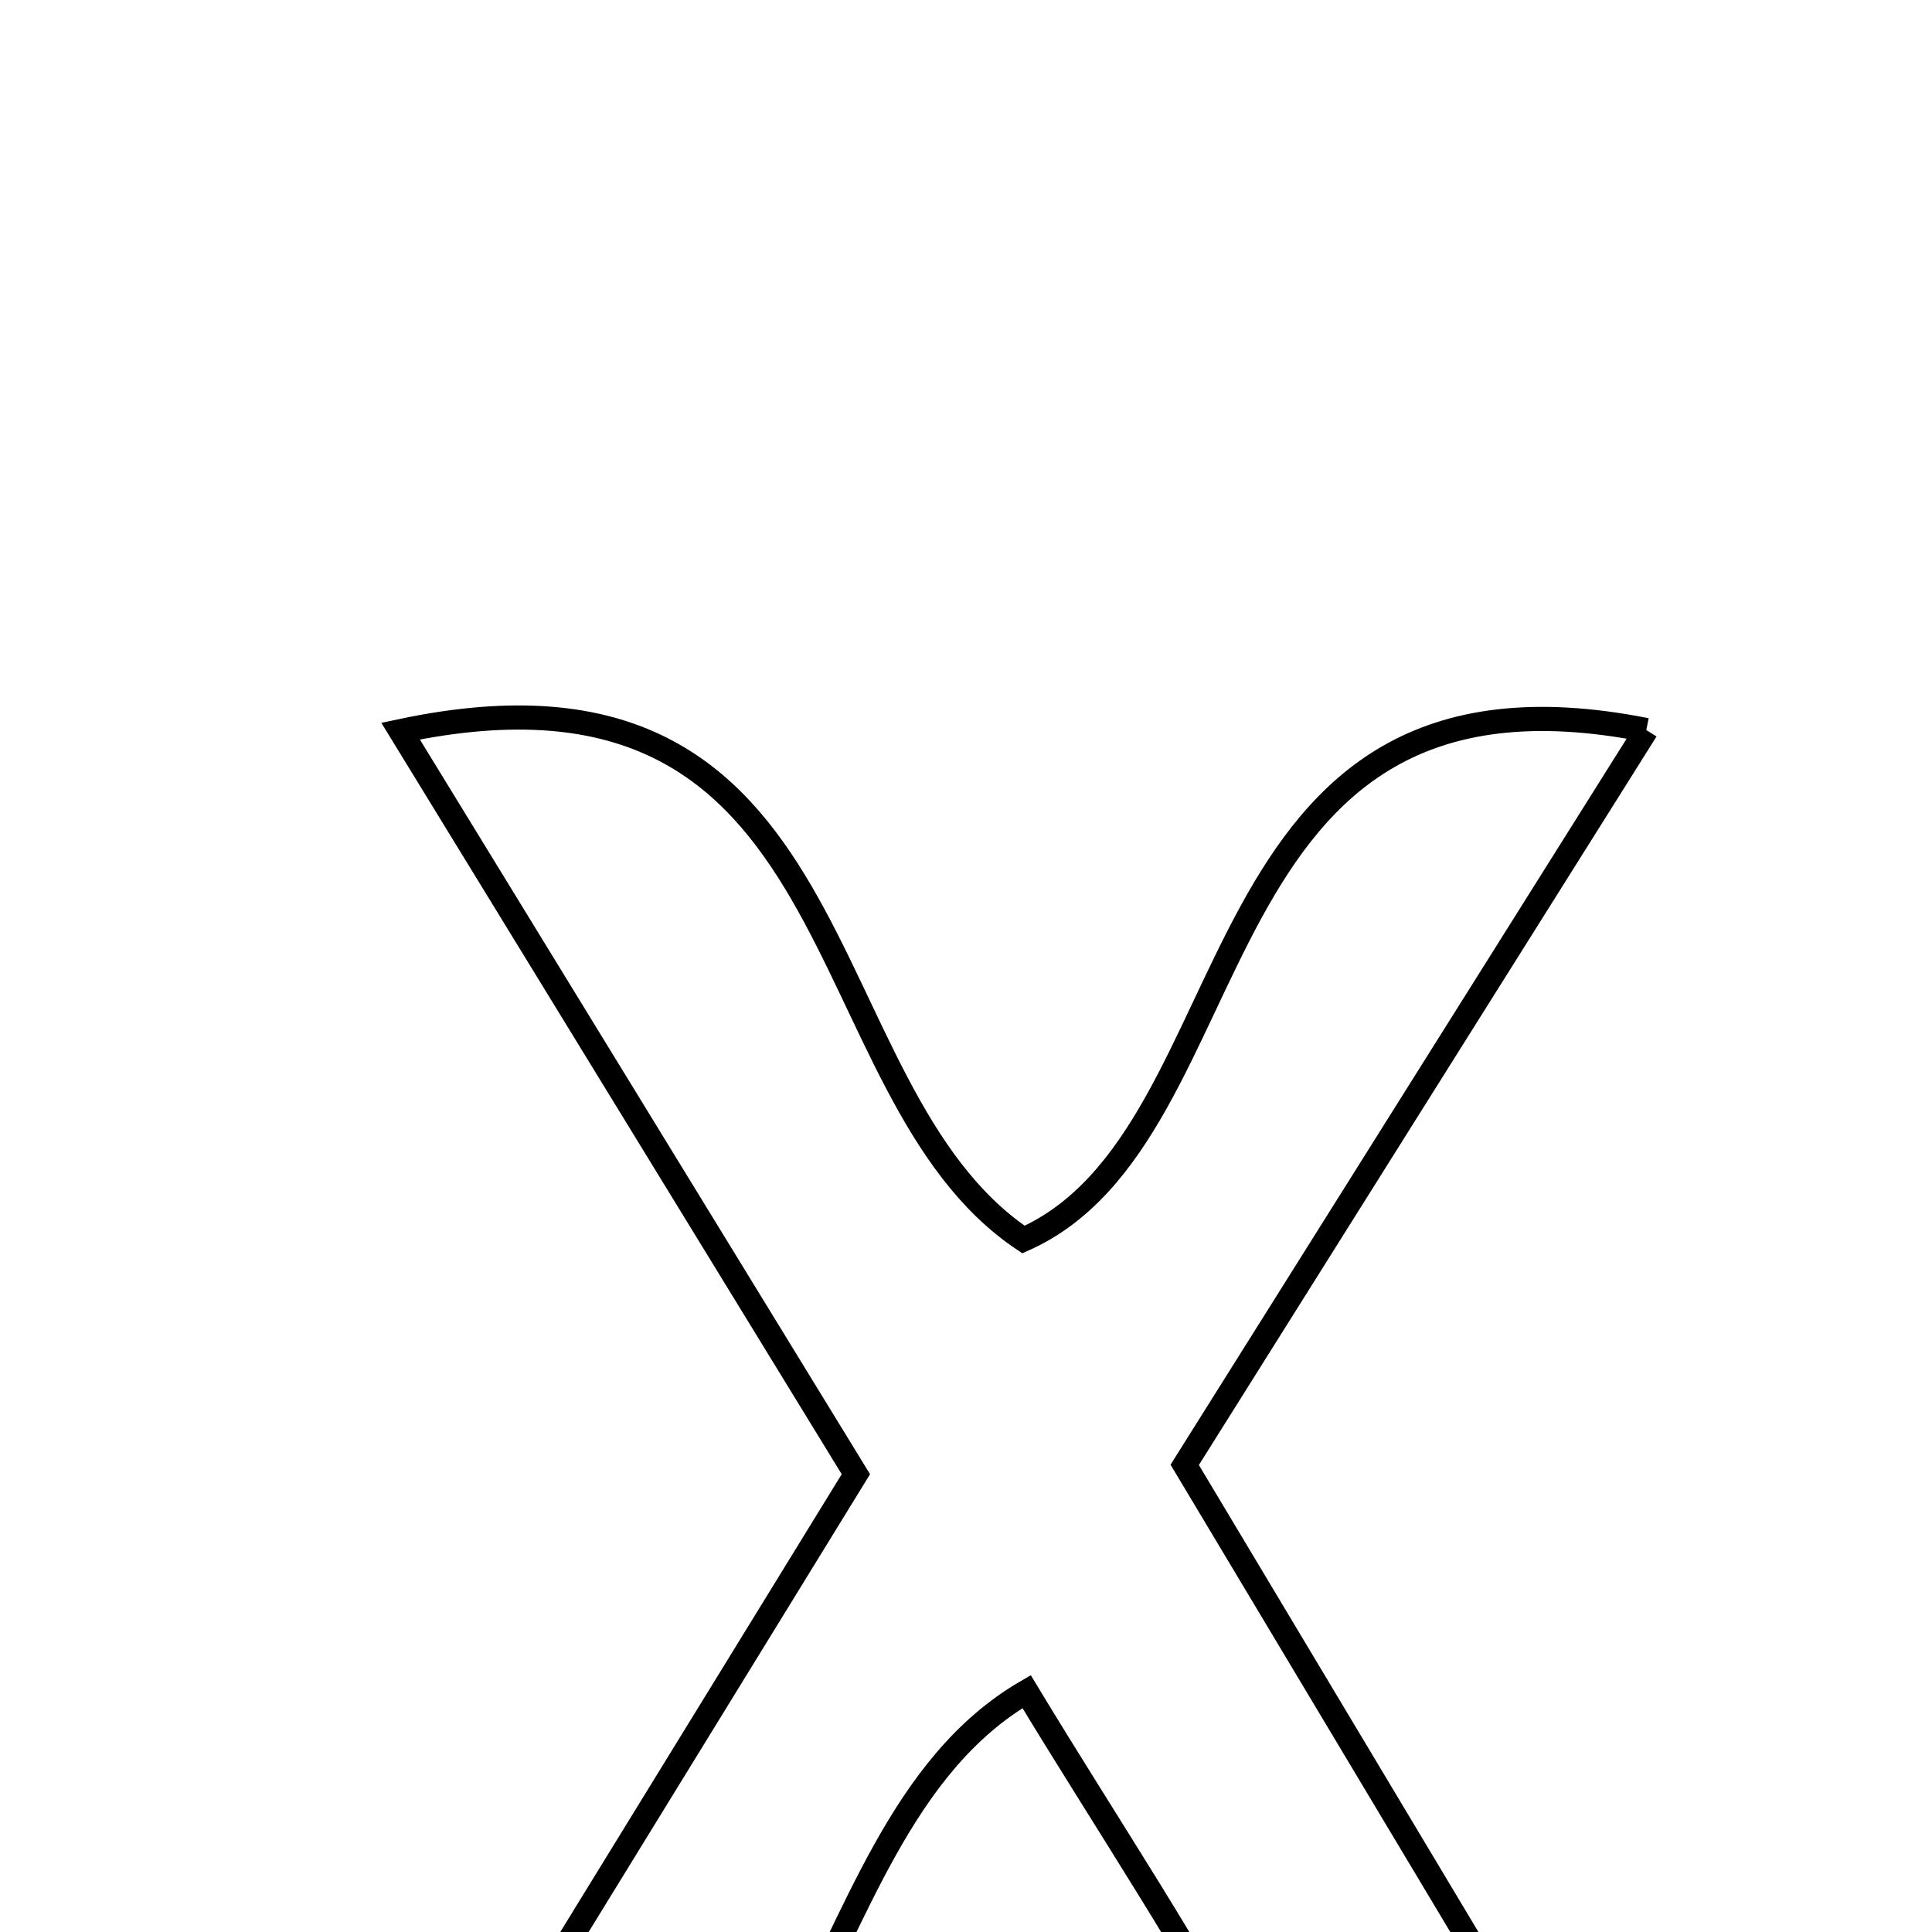 <svg xmlns="http://www.w3.org/2000/svg" viewBox="0.0 0.0 24.0 24.0" height="200px" width="200px"><path fill="none" stroke="black" stroke-width=".3" stroke-opacity="1.0"  filling="0" d="M20.451 9.069 C18.445 12.262 16.619 15.167 14.717 18.197 C16.591 21.327 18.422 24.385 20.341 27.592 C18.049 28.706 16.762 27.965 15.754 26.031 C14.843 24.286 13.737 22.643 12.753 21.014 C9.628 22.831 10.522 28.757 4.724 27.923 C6.754 24.62 8.617 21.59 10.632 18.313 C8.805 15.331 6.95 12.304 4.976 9.082 C10.703 7.867 9.952 13.549 12.714 15.398 C15.648 14.097 14.751 7.938 20.451 9.069"></path></svg>